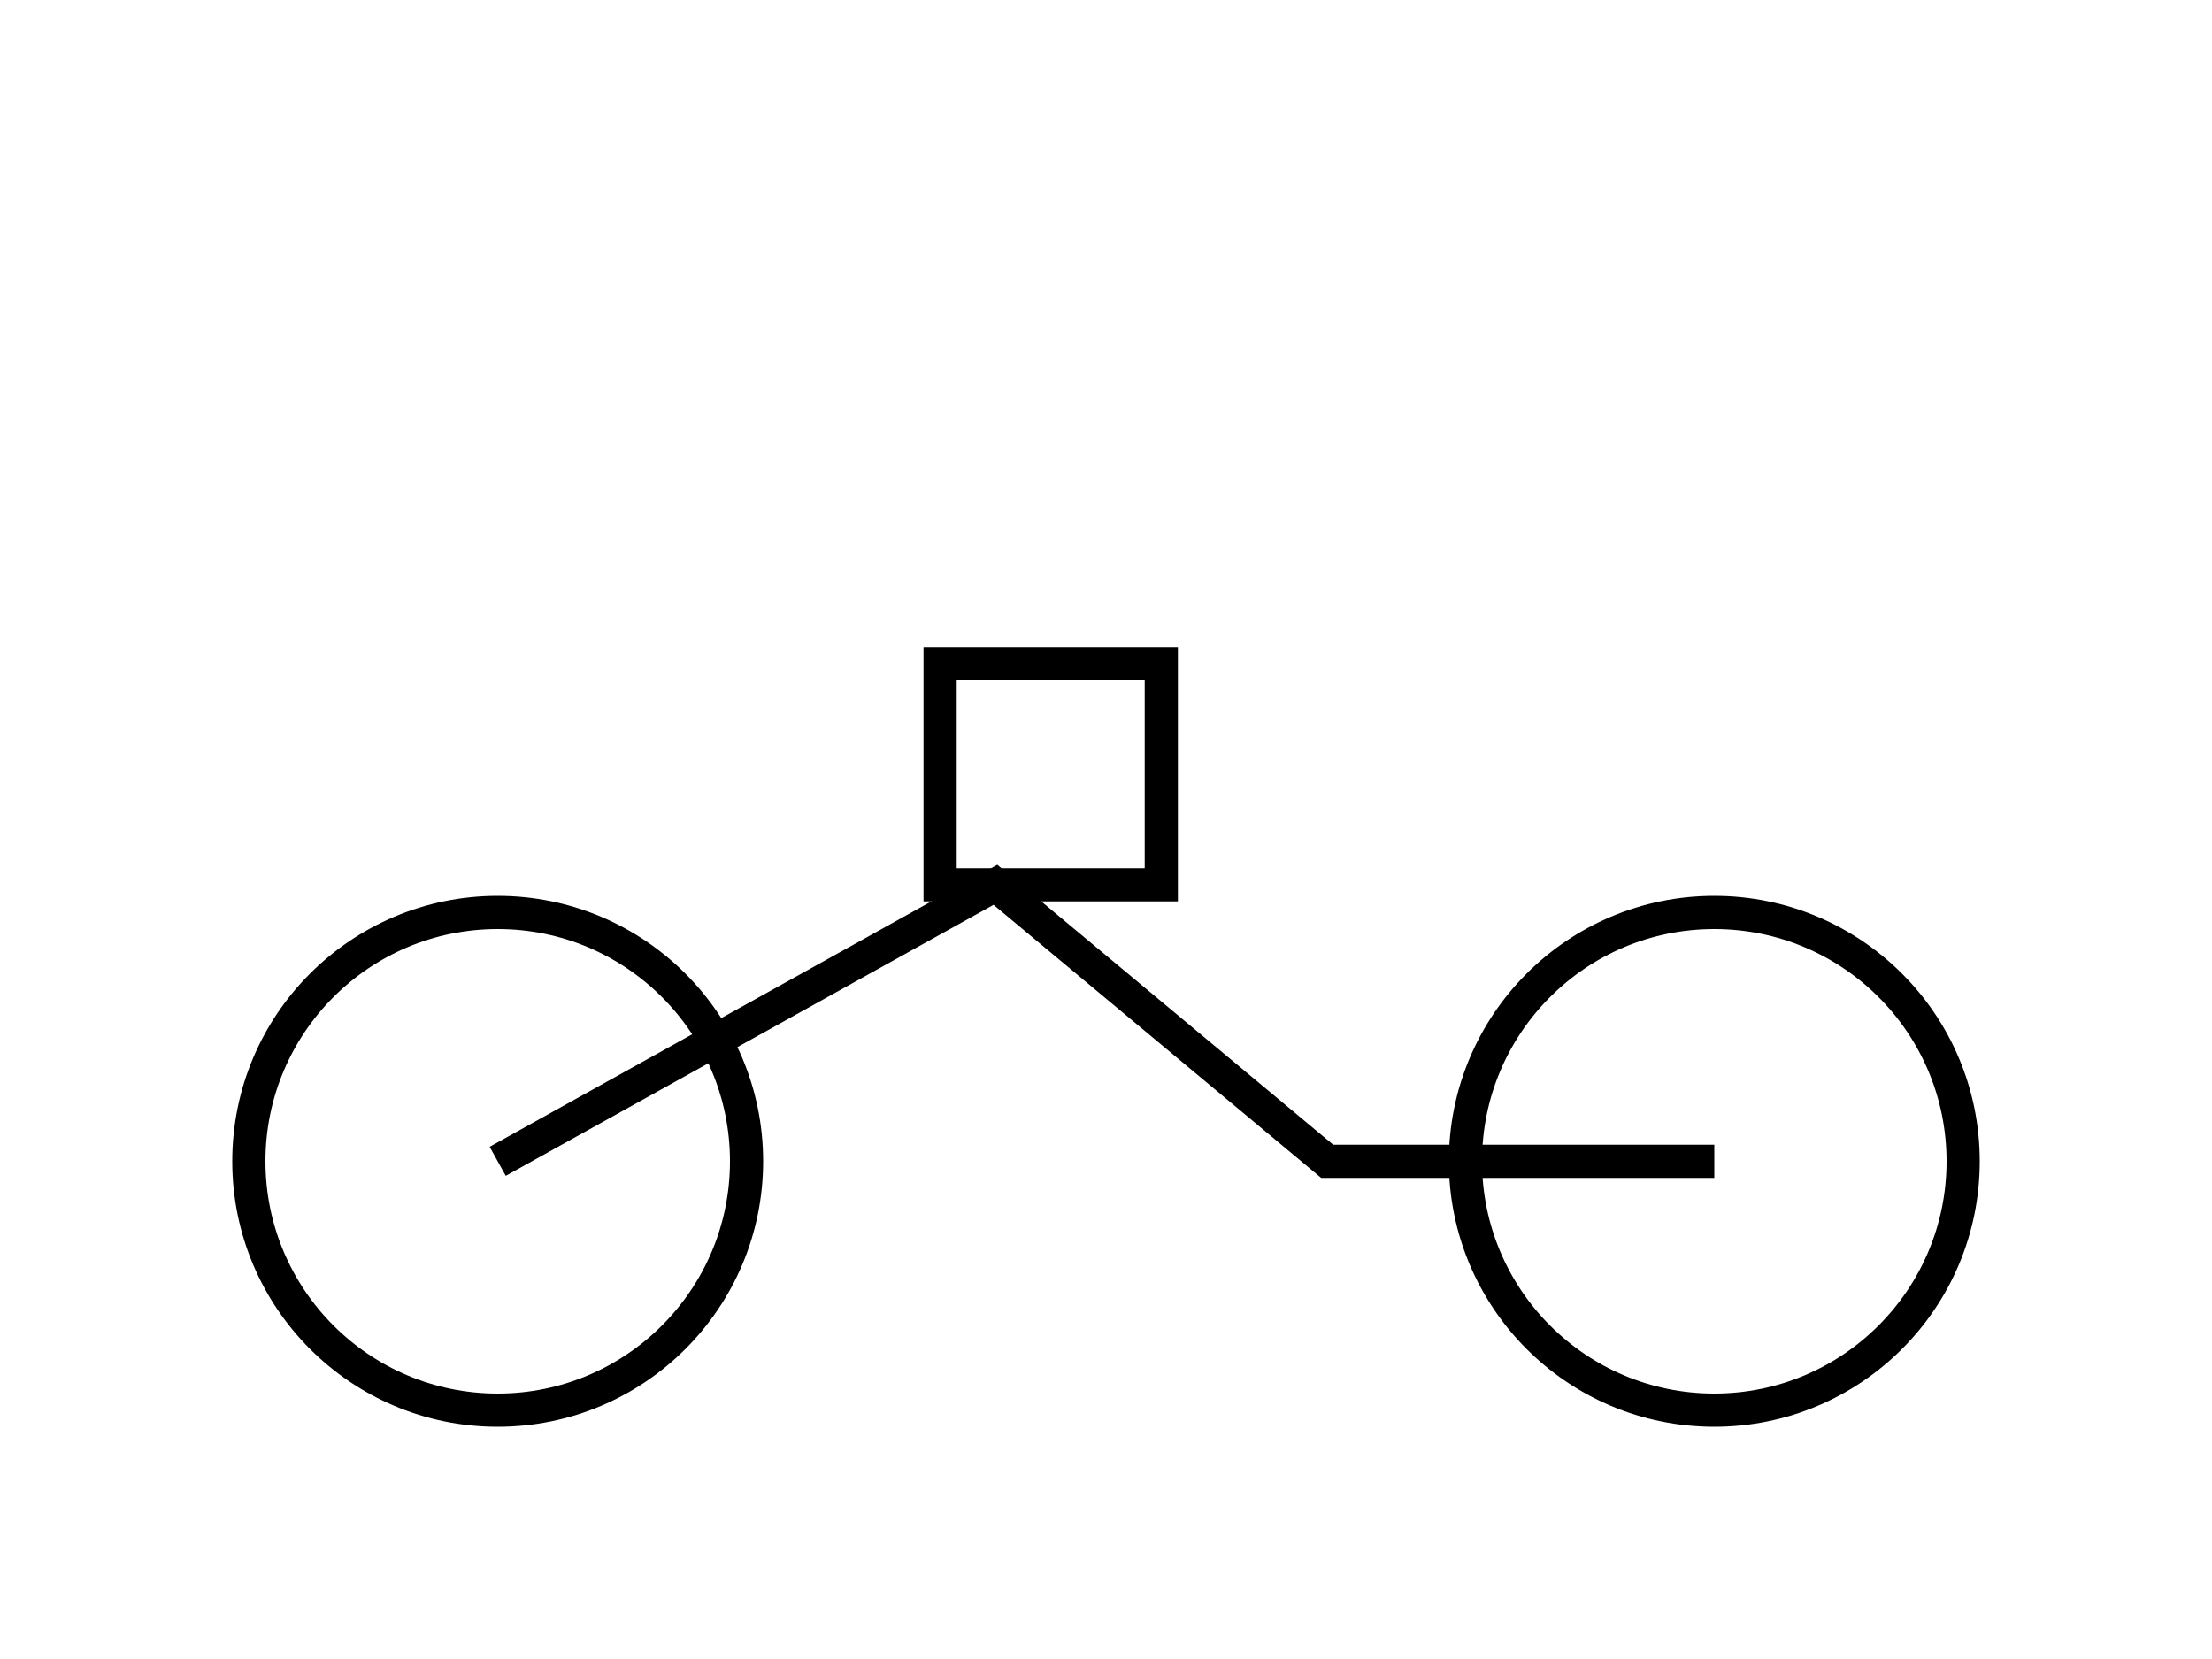 <svg xmlns="http://www.w3.org/2000/svg" viewBox="0 0 400 300">
  <rect width="100%" height="100%" fill="#fff"/>
  <circle cx="90" cy="210" r="45" stroke="#000" stroke-width="6" fill="none"/>
  <circle cx="310" cy="210" r="45" stroke="#000" stroke-width="6" fill="none"/>
  <path d="M90 210 L180 160 L240 210 L310 210" stroke="#000" stroke-width="6" fill="none"/>
  <rect x="170" y="120" width="40" height="40" stroke="#000" stroke-width="6" fill="none"/>
</svg>


